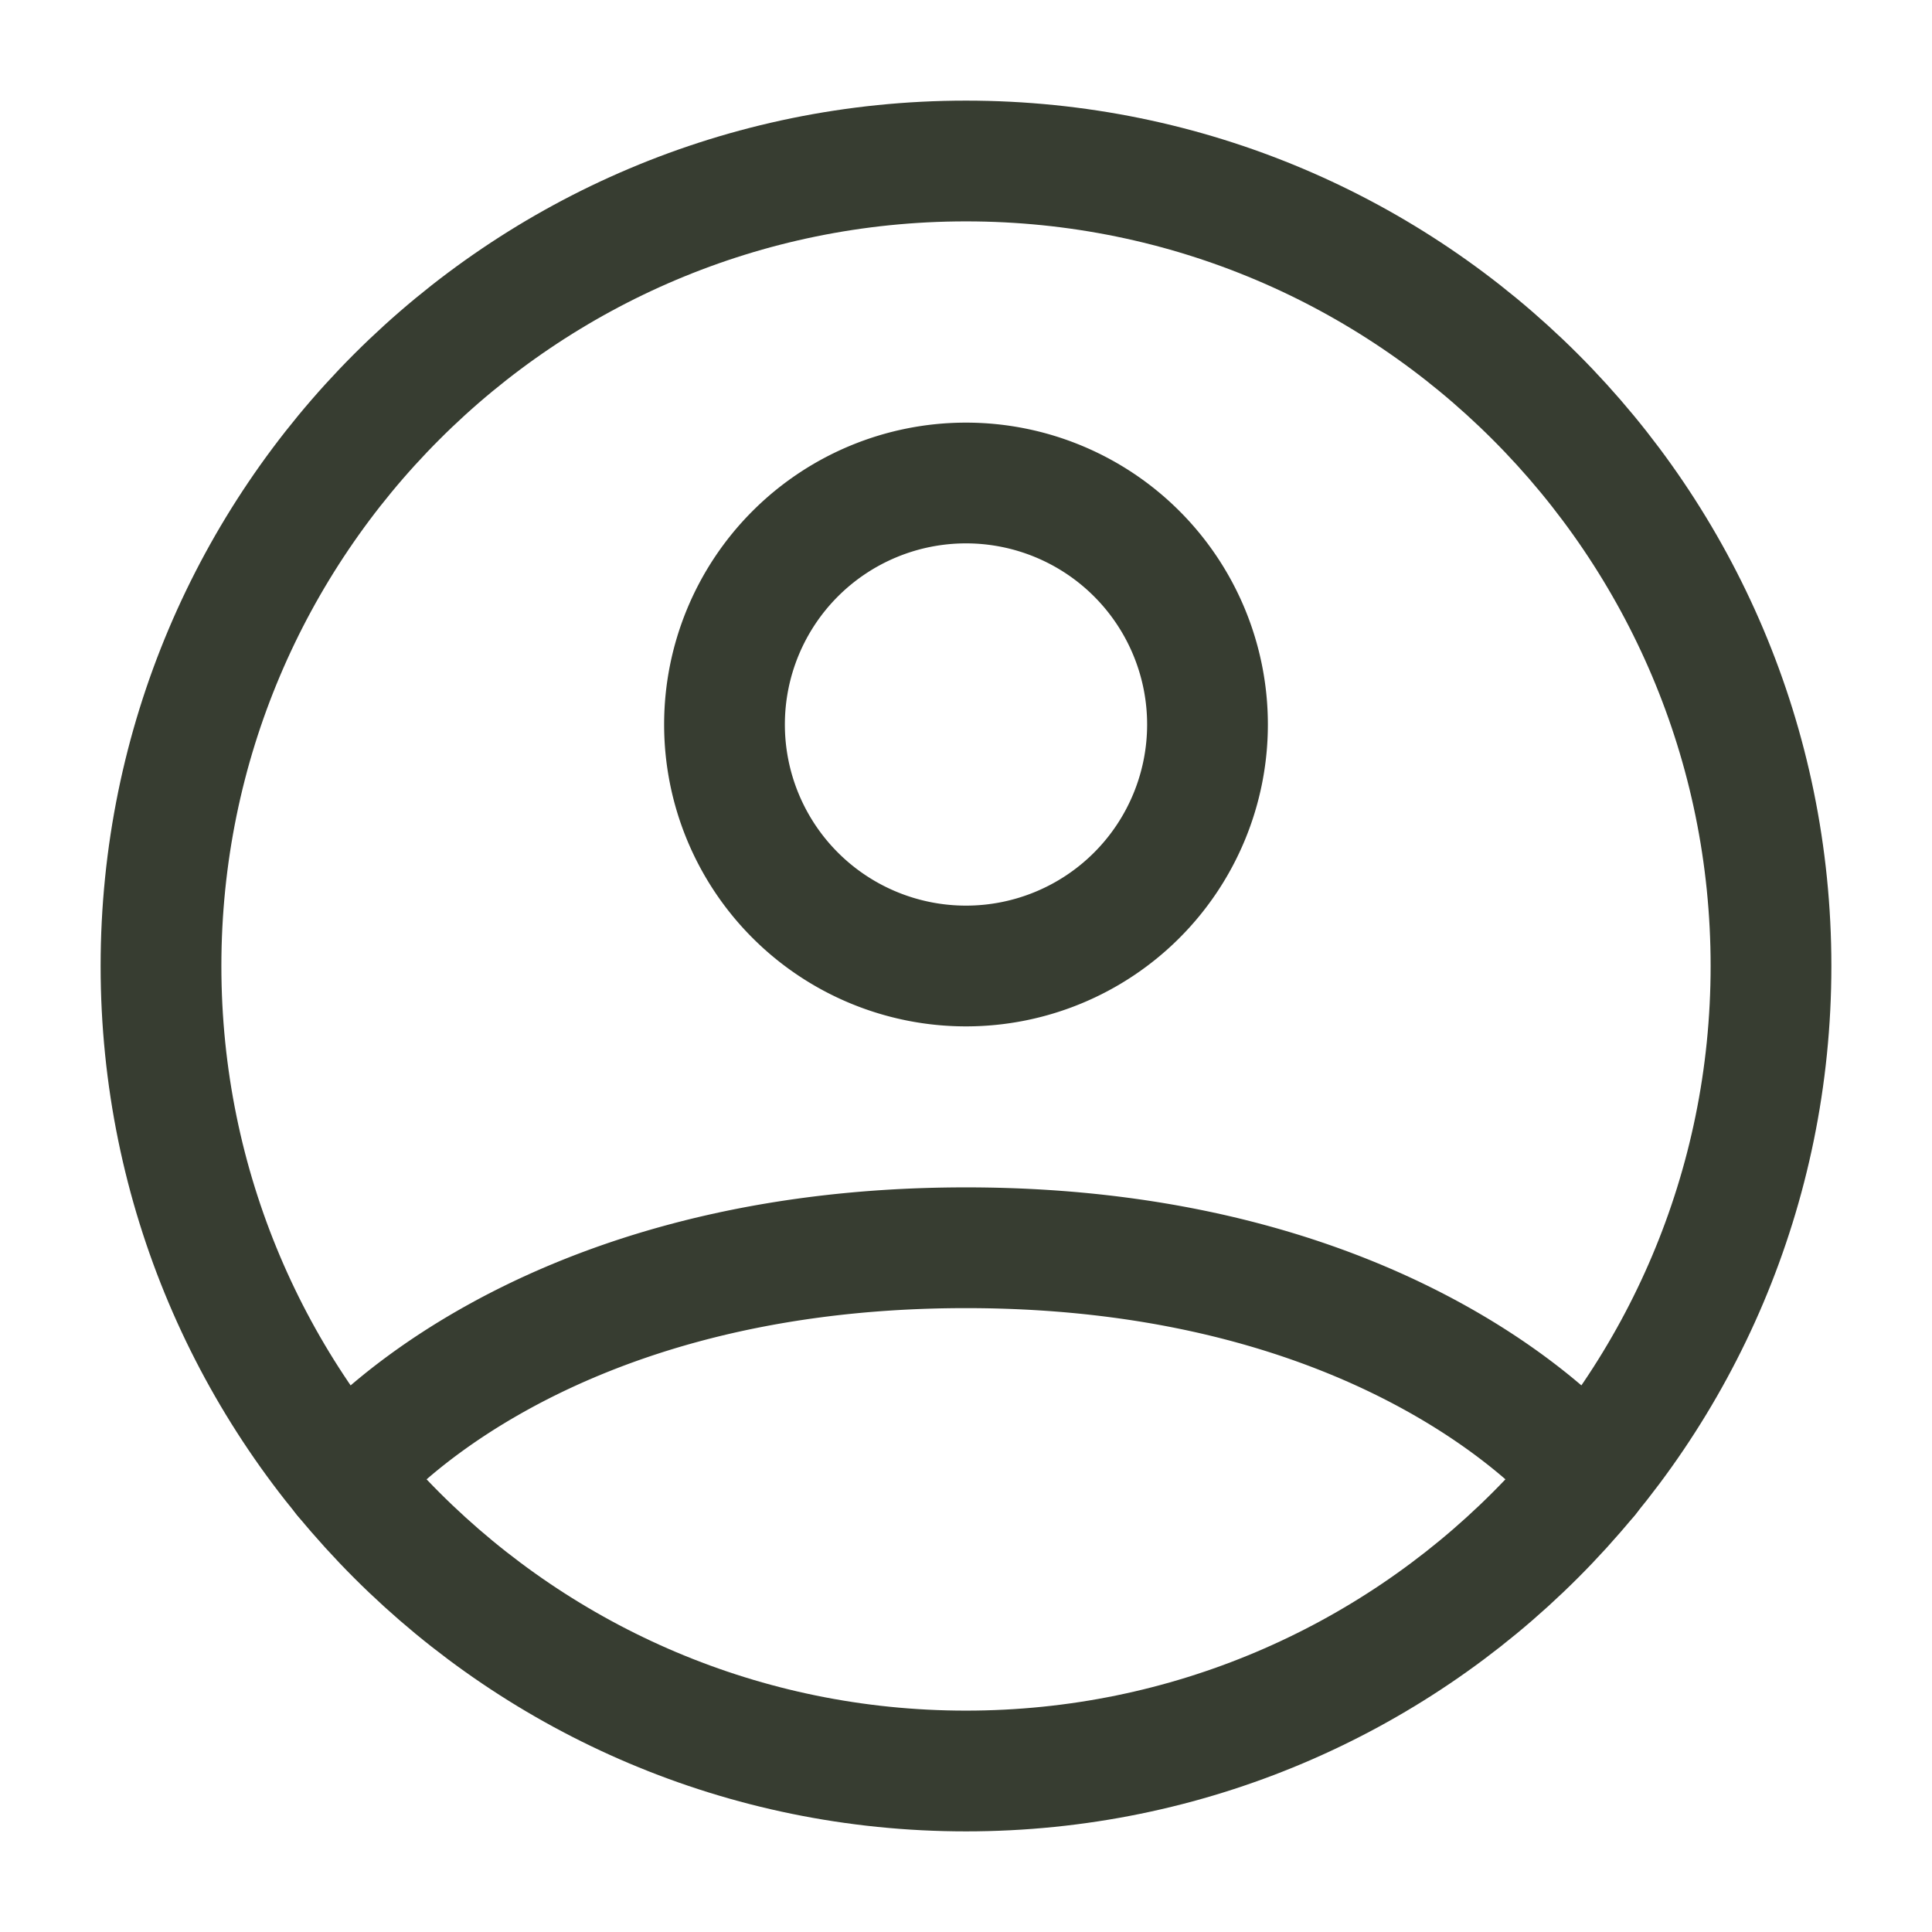 <svg fill="none" stroke-width="1.5" viewBox="0 0 24 24" xmlns="http://www.w3.org/2000/svg"><path d="M12 2C6.477 2 2 6.477 2 12s4.477 10 10 10 10-4.477 10-10S17.523 2 12 2Z" stroke="#373d31" stroke-linecap="round" stroke-linejoin="round" class="stroke-000000"></path><path d="M4.271 18.346S6.5 15.5 12 15.5s7.73 2.846 7.73 2.846M12 12a3 3 0 1 0 0-6 3 3 0 0 0 0 6Z" stroke="#373d31" stroke-linecap="round" stroke-linejoin="round" class="stroke-000000"></path></svg>